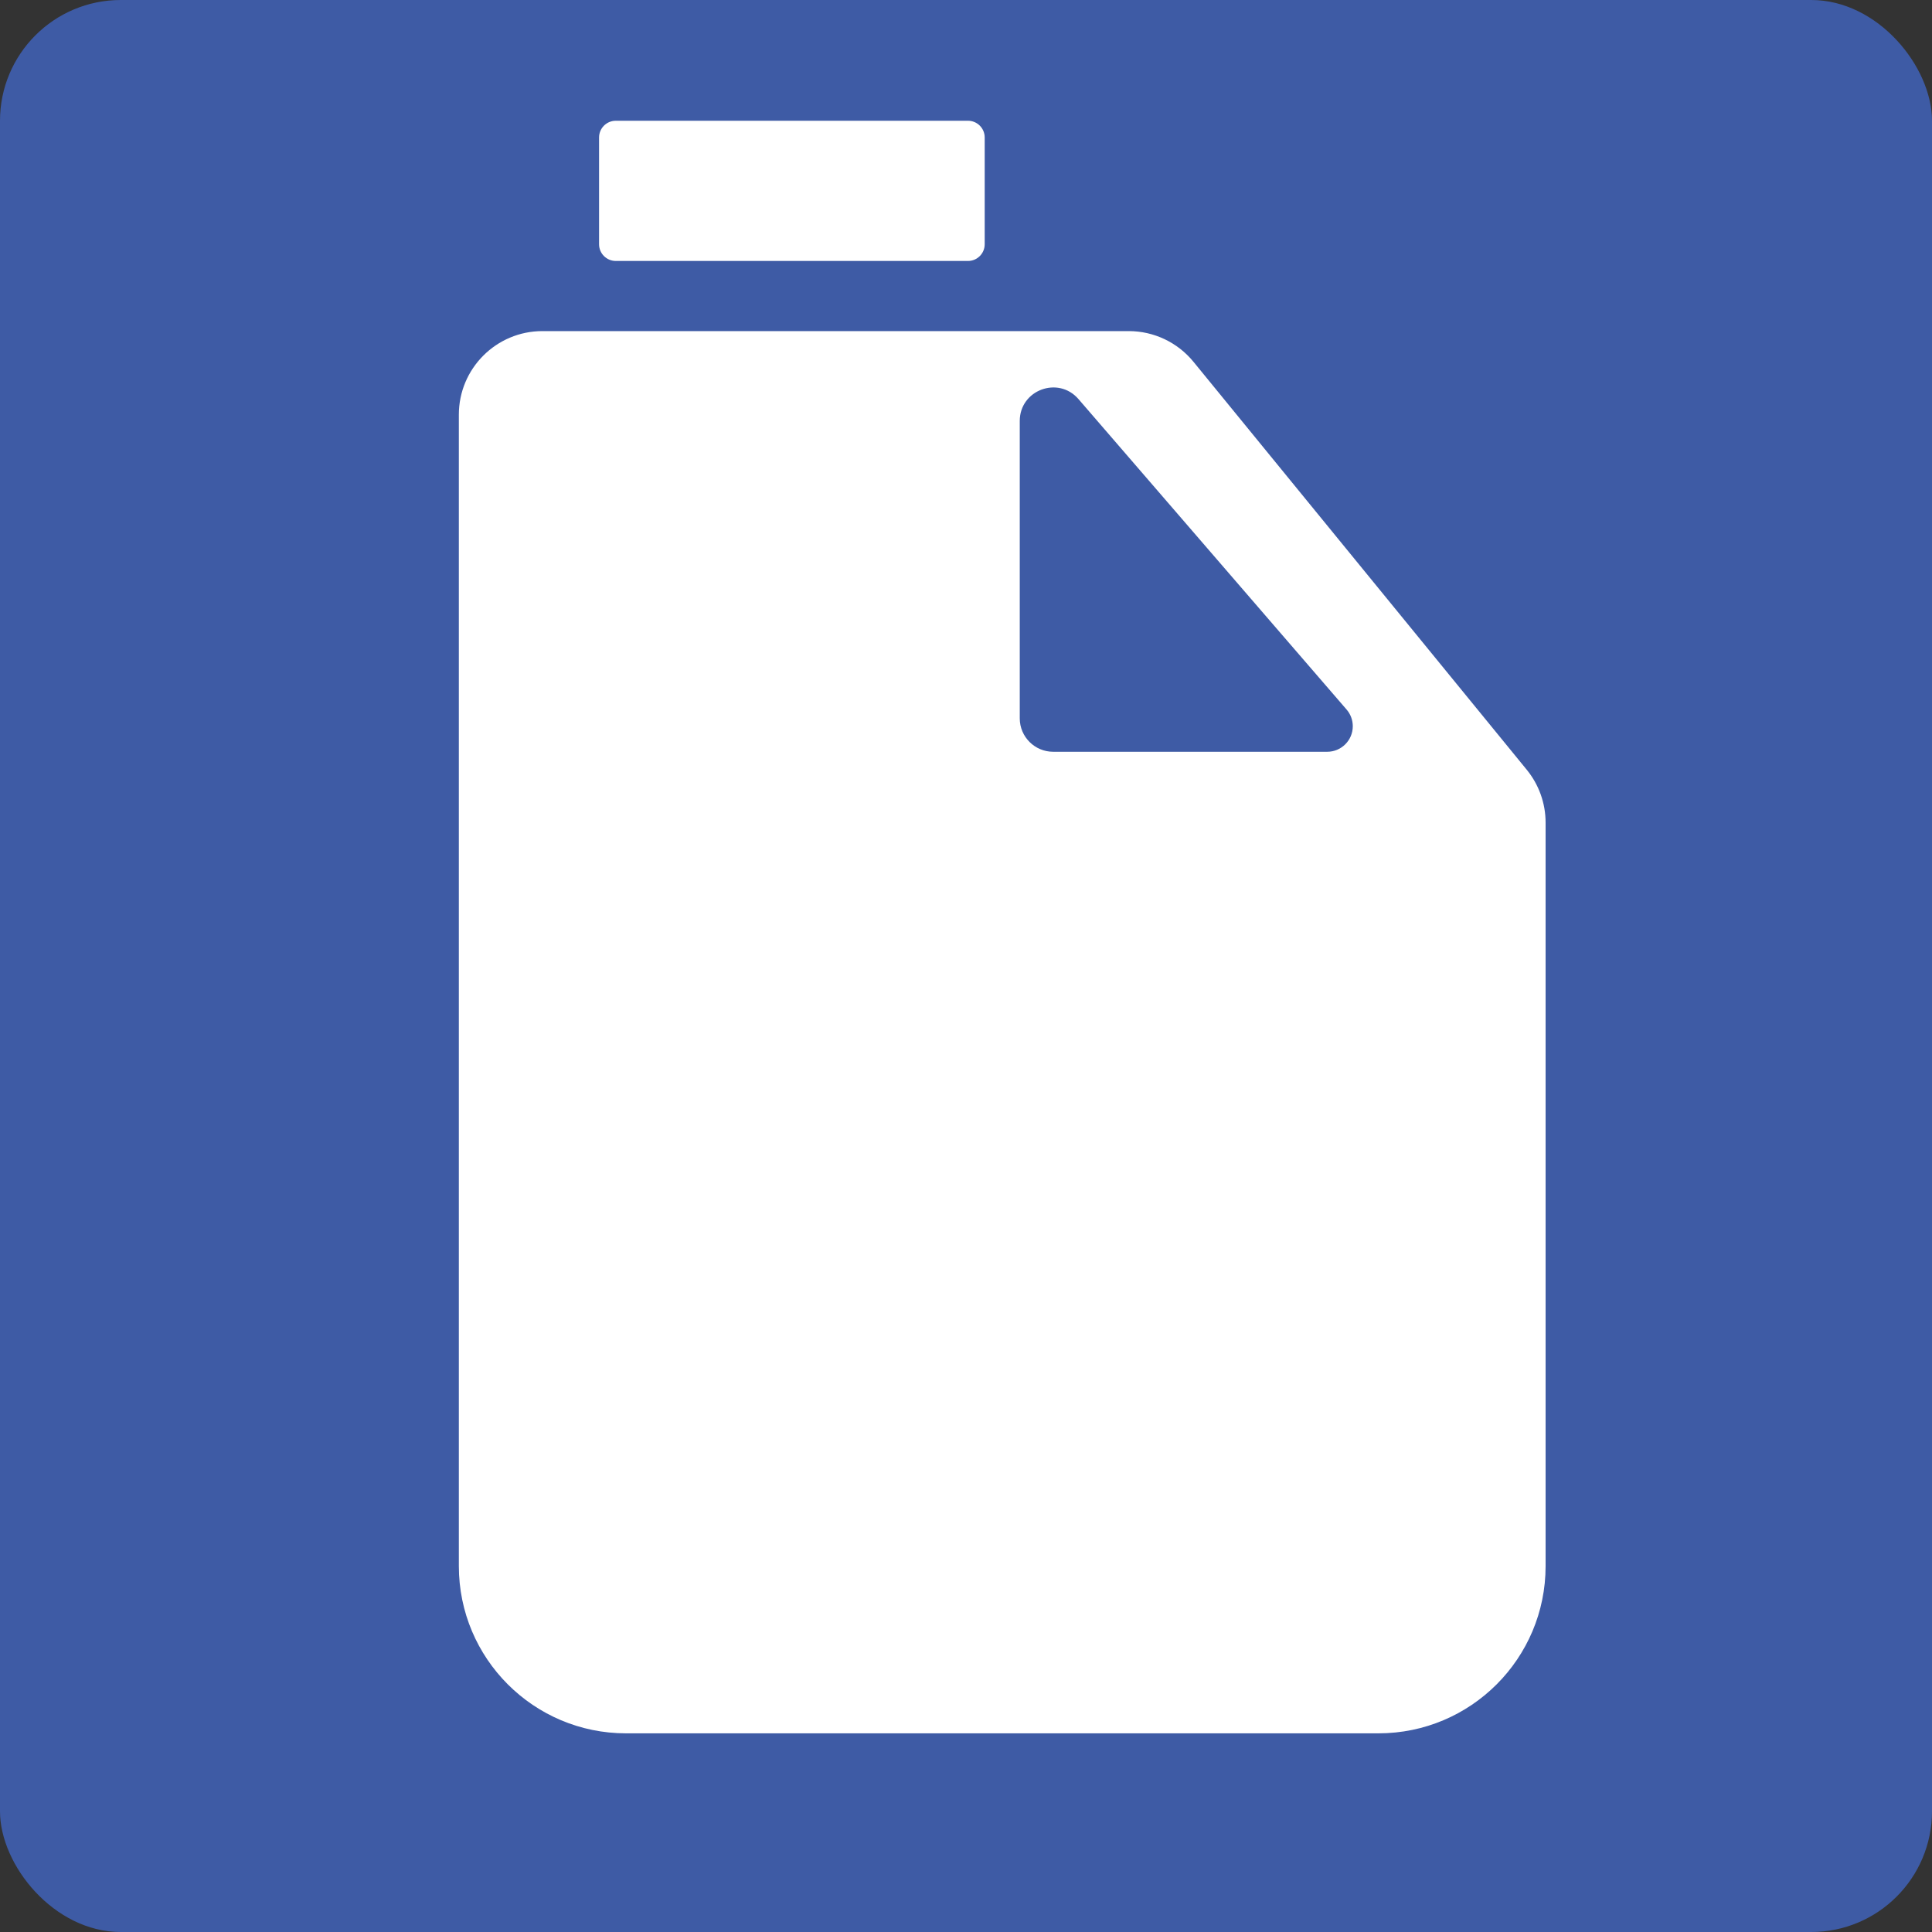 <svg width="80" height="80" viewBox="0 0 80 80" fill="none" xmlns="http://www.w3.org/2000/svg">
<rect x="0" y="0" width="80" height="80" fill="#333333" stroke="none"/>
<rect width="80" height="80" rx="5" fill="#3E5BA5"/>
<path d="M64 34.063V64.851C64 68.675 60.901 71.774 57.077 71.774H25.923C22.1 71.774 19 68.675 19 64.851V23.623V17.171C19 15.259 20.55 13.71 22.462 13.71H46.739C47.778 13.71 48.762 14.177 49.419 14.981L63.219 31.873C63.724 32.491 64 33.265 64 34.063Z" fill="white"/>
<path d="M55.759 29.38L44.658 16.526C43.82 15.555 42.226 16.148 42.226 17.431V29.745C42.226 30.509 42.846 31.129 43.61 31.129H54.958C55.542 31.129 56.016 30.655 56.016 30.071C56.016 29.817 55.925 29.572 55.759 29.38Z" fill="#3E5BA5"/>
<path d="M24.806 5.692C24.806 5.31 25.116 5 25.499 5H40.082C40.464 5 40.774 5.31 40.774 5.692V10.114C40.774 10.496 40.464 10.806 40.082 10.806H25.499C25.116 10.806 24.806 10.496 24.806 10.114V5.692Z" fill="white"/>
</svg>
